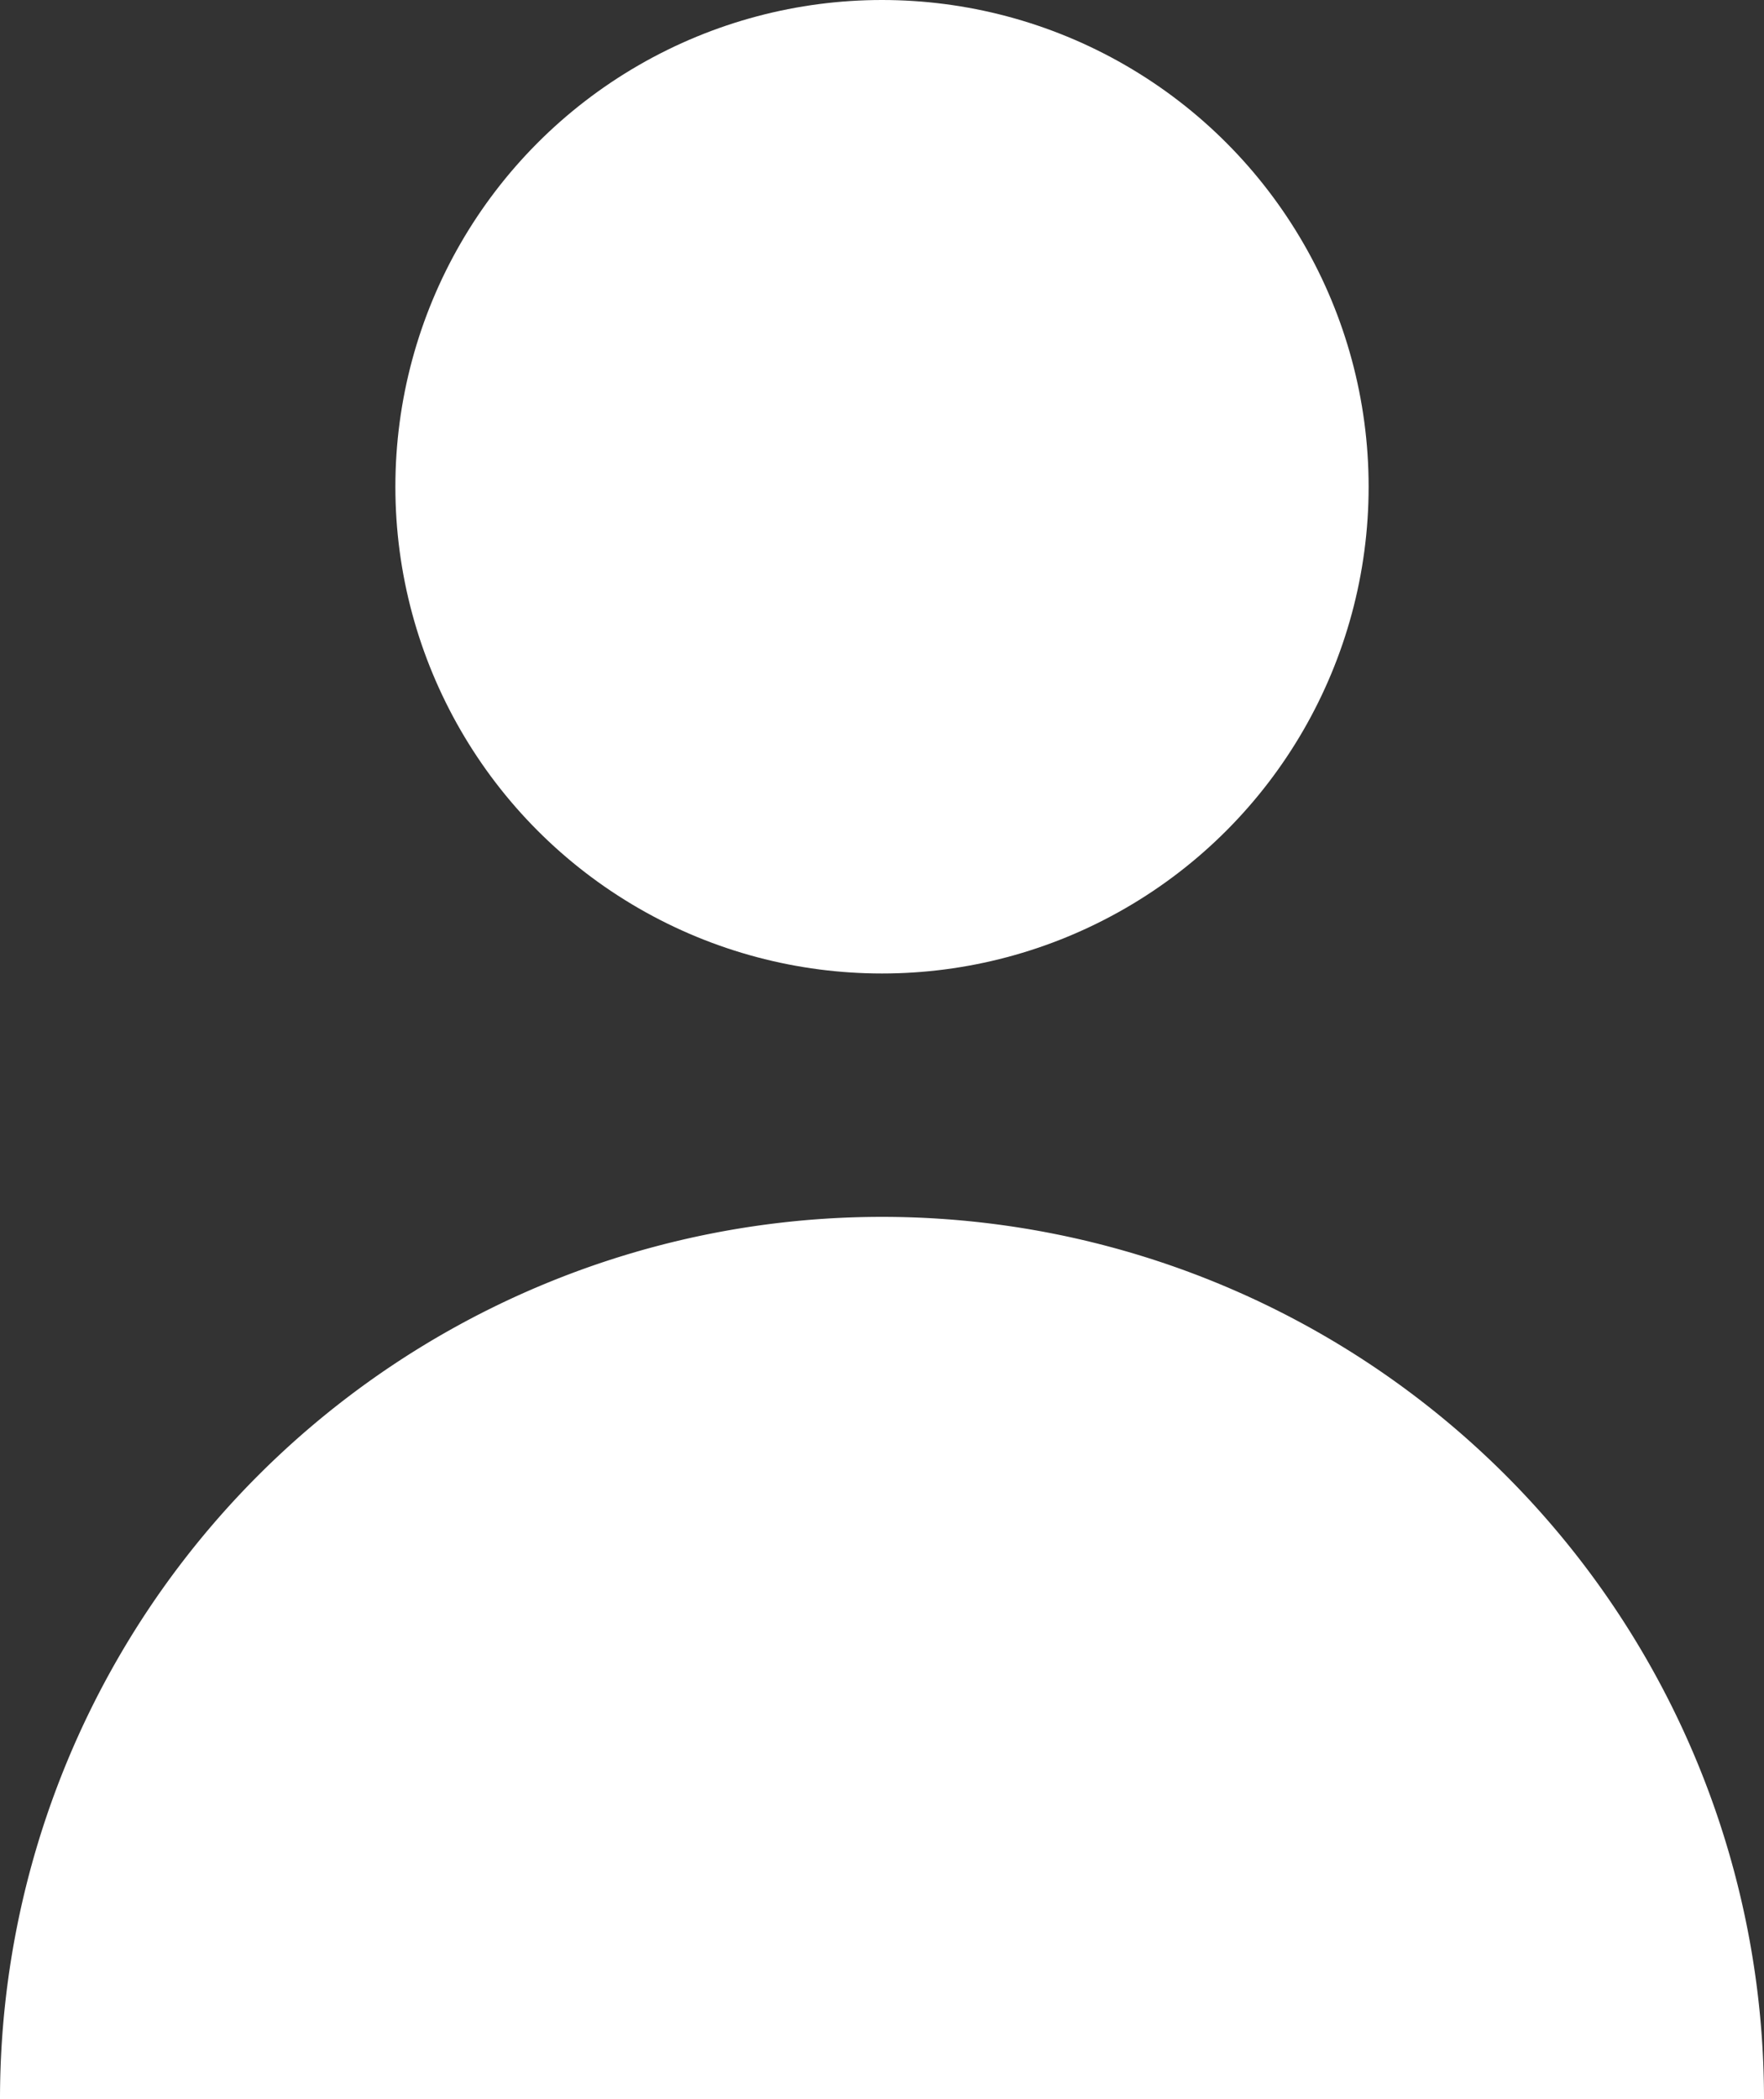 <svg id="Layer_1" data-name="Layer 1" xmlns="http://www.w3.org/2000/svg" viewBox="0 0 217.5 258.75"><rect x="0" y="0" width="217.5" height="258.75" fill="#333333" stroke="none"/><defs><style>.cls-1{fill:#fff;}</style></defs><title>user</title><circle class="cls-1" cx="108.75" cy="60" r="60"/><path class="cls-1" d="M129.38,150A108.75,108.75,0,0,0,20.63,258.75h217.5A108.75,108.75,0,0,0,129.38,150Z" transform="translate(-20.63)"/></svg>